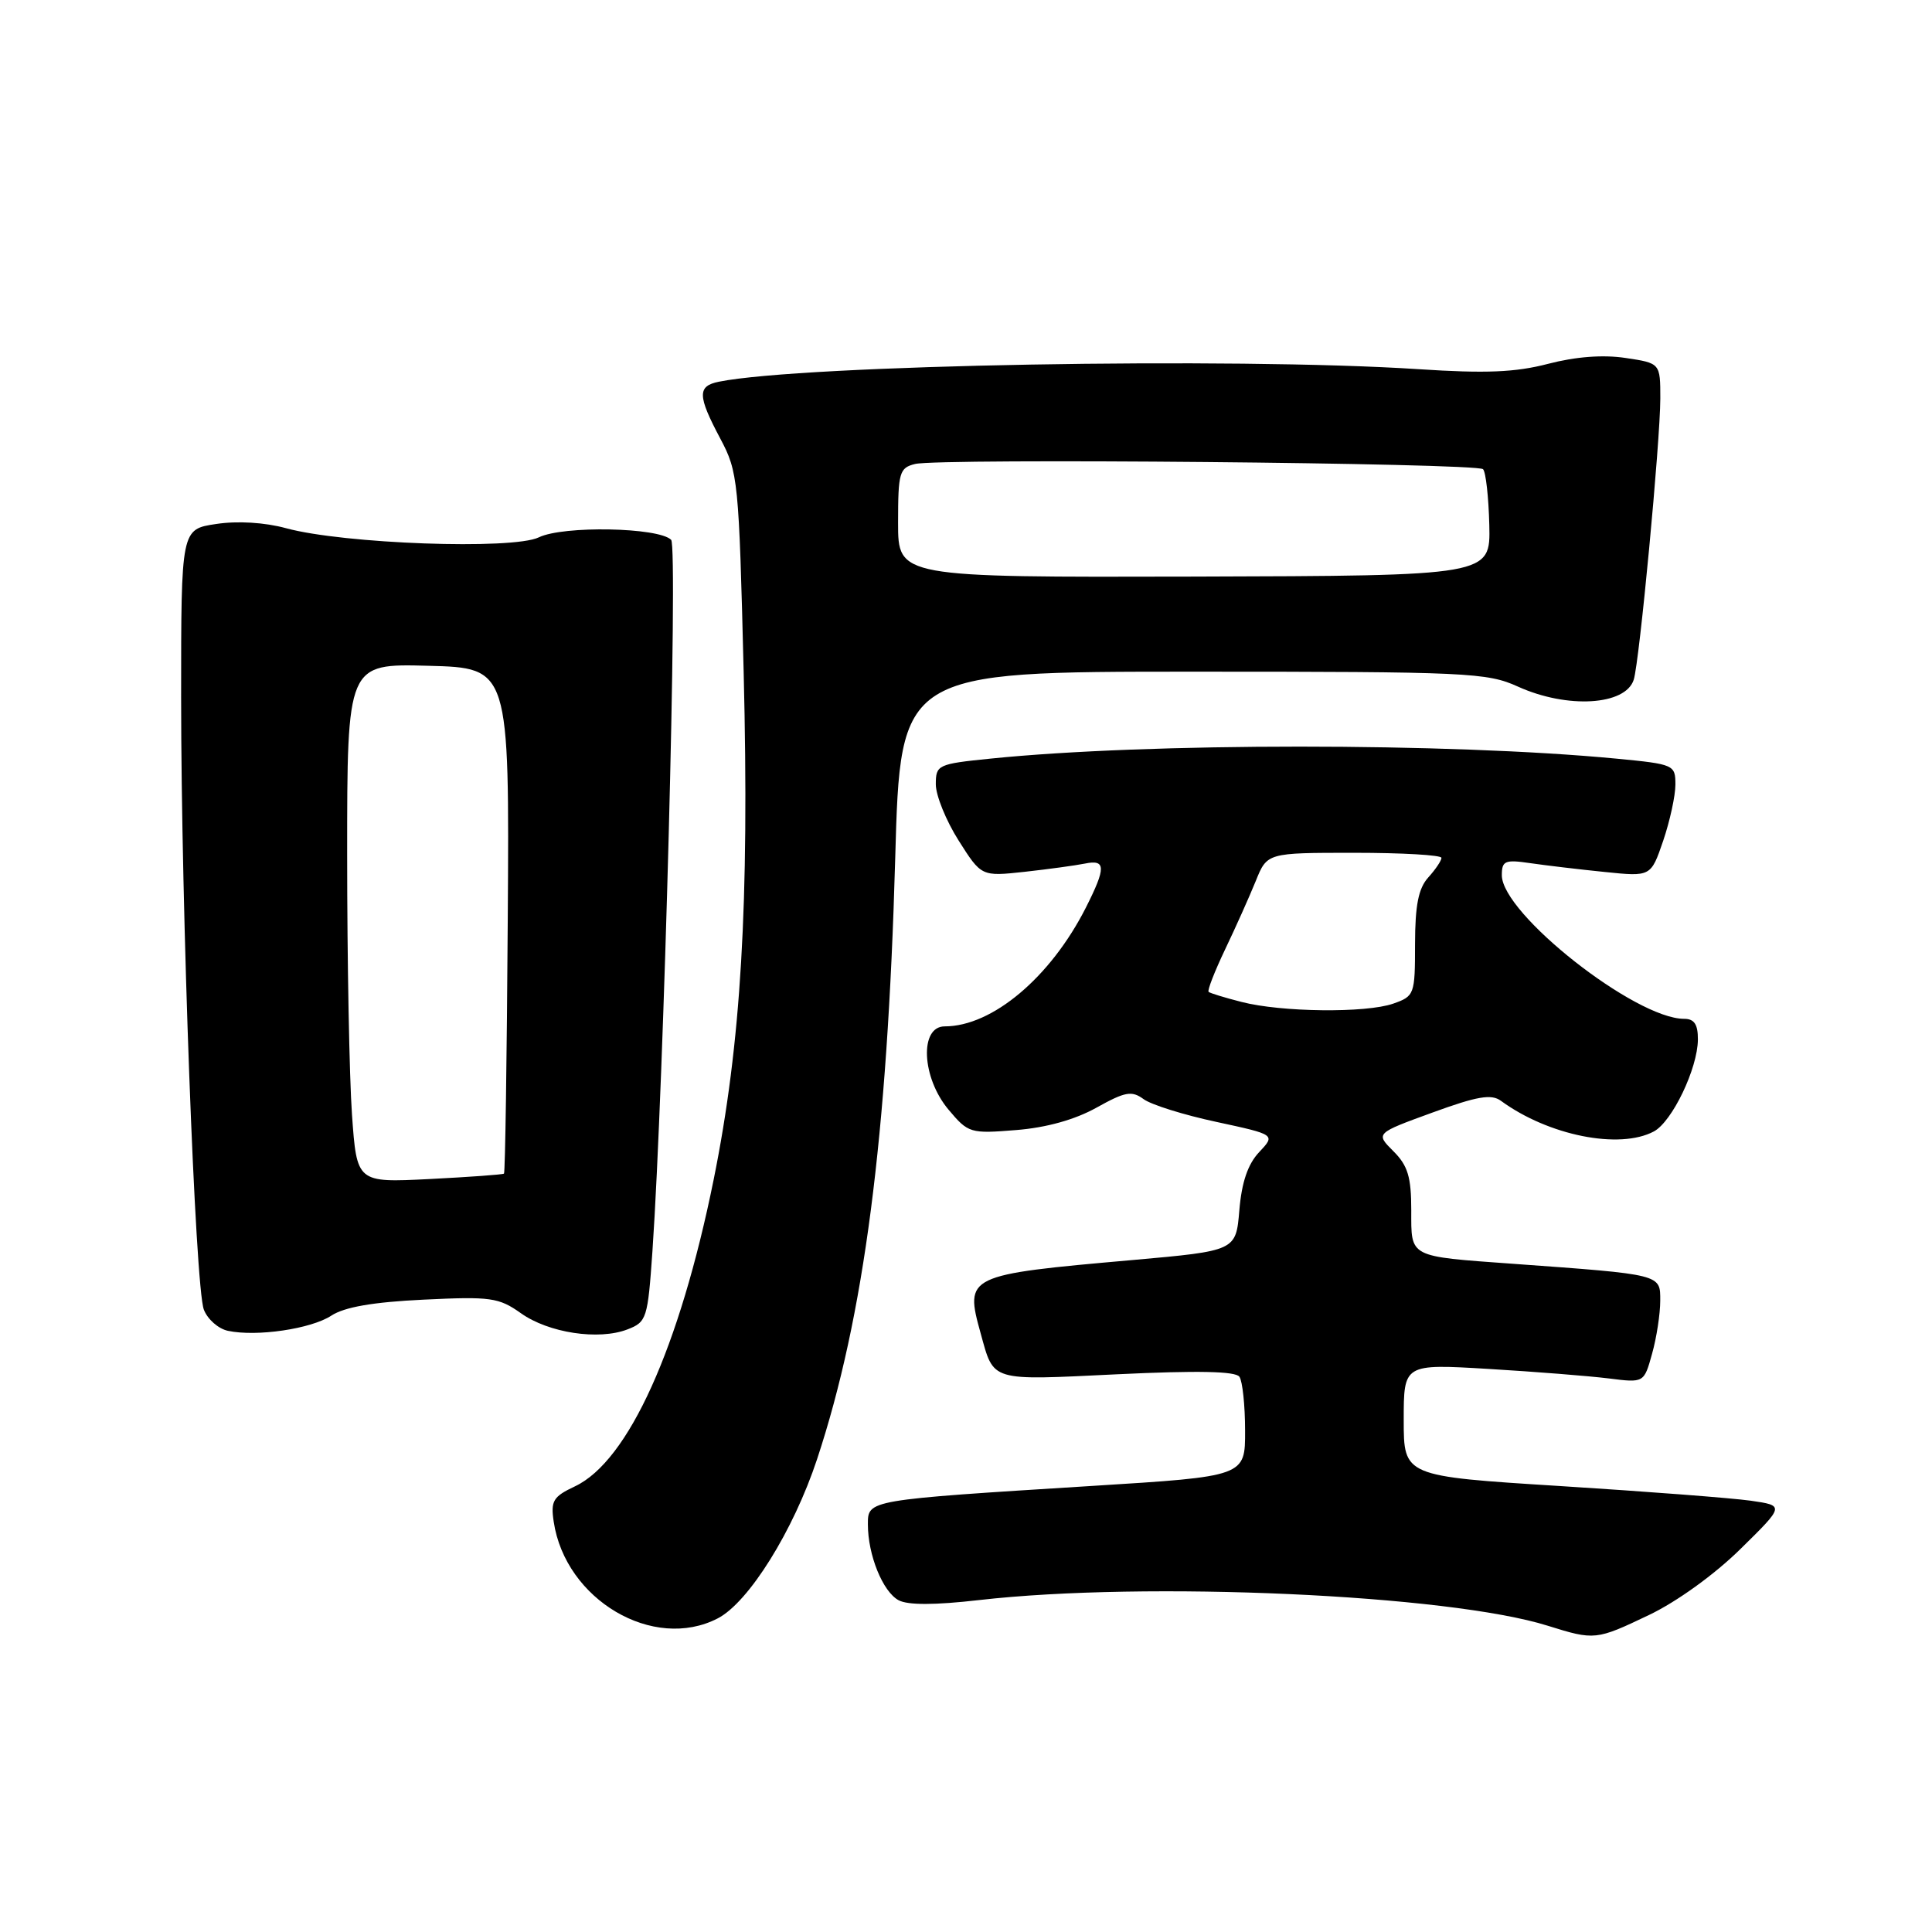 <?xml version="1.0" encoding="UTF-8" standalone="no"?>
<!DOCTYPE svg PUBLIC "-//W3C//DTD SVG 1.1//EN" "http://www.w3.org/Graphics/SVG/1.1/DTD/svg11.dtd" >
<svg xmlns="http://www.w3.org/2000/svg" xmlns:xlink="http://www.w3.org/1999/xlink" version="1.1" viewBox="0 0 256 256">
 <g >
 <path fill="currentColor"
d=" M 218.49 214.00 C 222.17 212.25 227.20 208.62 230.62 205.25 C 236.47 199.50 236.47 199.50 231.98 198.85 C 229.52 198.50 218.16 197.63 206.75 196.91 C 186.00 195.61 186.00 195.61 186.00 188.16 C 186.00 180.72 186.00 180.72 197.25 181.39 C 203.44 181.76 210.60 182.33 213.17 182.65 C 217.84 183.24 217.84 183.24 218.91 179.37 C 219.51 177.24 219.99 174.08 219.99 172.35 C 220.00 168.83 220.26 168.89 200.50 167.46 C 186.55 166.45 187.00 166.68 187.00 160.38 C 187.00 155.96 186.55 154.45 184.63 152.54 C 182.26 150.17 182.26 150.17 189.78 147.43 C 195.75 145.25 197.62 144.93 198.89 145.87 C 205.18 150.47 214.60 152.35 219.15 149.92 C 221.57 148.62 224.95 141.58 224.98 137.75 C 224.99 135.74 224.51 135.00 223.16 135.00 C 216.69 135.00 199.00 121.07 199.00 115.97 C 199.00 114.06 199.41 113.88 202.75 114.37 C 204.81 114.67 209.26 115.20 212.63 115.54 C 218.75 116.17 218.75 116.17 220.38 111.41 C 221.27 108.79 222.00 105.44 222.00 103.96 C 222.00 101.34 221.81 101.26 214.25 100.53 C 191.98 98.40 152.07 98.40 131.25 100.52 C 124.24 101.23 124.00 101.35 124.00 103.93 C 124.00 105.40 125.36 108.75 127.02 111.37 C 130.04 116.14 130.04 116.14 135.77 115.52 C 138.92 115.17 142.51 114.68 143.75 114.43 C 146.55 113.85 146.57 114.95 143.87 120.29 C 139.19 129.51 131.48 136.00 125.18 136.00 C 121.81 136.00 122.12 142.80 125.69 147.04 C 128.30 150.15 128.57 150.23 134.63 149.74 C 138.66 149.42 142.44 148.36 145.29 146.77 C 149.09 144.65 149.96 144.49 151.53 145.64 C 152.53 146.38 156.88 147.74 161.19 148.66 C 169.02 150.35 169.02 150.35 166.84 152.67 C 165.34 154.26 164.53 156.66 164.22 160.36 C 163.77 165.74 163.77 165.74 150.09 166.96 C 128.01 168.91 127.82 169.01 129.94 176.67 C 131.73 183.12 131.04 182.92 148.01 182.10 C 158.68 181.59 163.73 181.69 164.23 182.43 C 164.64 183.02 164.98 186.23 164.98 189.56 C 165.00 195.63 165.00 195.63 144.75 196.89 C 114.83 198.76 115.00 198.73 115.00 201.99 C 115.00 206.05 116.97 210.91 119.07 212.04 C 120.30 212.70 123.88 212.69 129.71 212.02 C 151.85 209.49 191.94 211.29 205.09 215.42 C 211.29 217.36 211.50 217.34 218.49 214.00 Z  M 95.11 214.44 C 99.21 212.32 105.13 202.83 108.27 193.34 C 114.49 174.52 117.59 150.68 118.62 113.75 C 119.31 89.00 119.31 89.00 158.05 89.00 C 194.50 89.00 197.04 89.12 201.14 90.98 C 207.67 93.94 215.40 93.48 216.48 90.06 C 217.24 87.66 219.99 58.52 220.00 52.81 C 220.00 48.12 220.00 48.12 215.38 47.43 C 212.40 46.98 208.77 47.26 205.13 48.21 C 200.79 49.34 196.86 49.50 188.00 48.92 C 163.51 47.32 106.30 48.34 95.25 50.58 C 92.39 51.16 92.42 52.43 95.44 58.11 C 97.80 62.54 97.91 63.65 98.54 89.10 C 99.30 119.76 98.20 138.31 94.56 156.32 C 90.05 178.58 83.27 193.59 76.20 196.94 C 73.29 198.31 72.95 198.87 73.37 201.64 C 74.92 211.99 86.58 218.86 95.11 214.44 Z  M 43.90 174.33 C 45.64 173.19 49.43 172.53 56.13 172.21 C 65.01 171.78 66.09 171.93 69.01 174.00 C 72.68 176.62 79.32 177.63 83.15 176.15 C 85.69 175.17 85.83 174.71 86.45 165.81 C 87.97 143.73 89.85 72.46 88.93 71.53 C 87.27 69.87 74.63 69.63 71.40 71.20 C 67.94 72.88 45.52 72.07 37.90 69.99 C 35.08 69.22 31.48 69.00 28.65 69.43 C 24.00 70.12 24.00 70.12 24.00 92.36 C 24.00 120.50 25.86 170.49 27.01 173.53 C 27.50 174.81 28.93 176.07 30.20 176.34 C 34.01 177.15 41.21 176.09 43.90 174.33 Z  M 164.50 132.76 C 162.30 132.20 160.34 131.60 160.15 131.43 C 159.95 131.26 160.94 128.73 162.33 125.81 C 163.73 122.89 165.55 118.81 166.39 116.75 C 167.90 113.00 167.90 113.00 179.45 113.00 C 185.80 113.00 191.00 113.30 191.00 113.67 C 191.00 114.04 190.21 115.21 189.25 116.27 C 187.95 117.71 187.51 119.94 187.50 125.09 C 187.50 131.79 187.42 132.00 184.60 132.99 C 180.98 134.25 169.80 134.13 164.50 132.76 Z  M 119.00 69.27 C 119.00 62.60 119.18 61.99 121.25 61.48 C 124.41 60.69 195.69 61.35 196.51 62.17 C 196.88 62.54 197.25 65.87 197.34 69.57 C 197.50 76.29 197.50 76.29 158.25 76.40 C 119.00 76.50 119.00 76.50 119.00 69.27 Z  M 46.64 147.70 C 46.29 142.75 46.00 127.27 46.00 113.31 C 46.00 87.93 46.00 87.93 56.75 88.22 C 67.50 88.50 67.50 88.50 67.28 121.88 C 67.16 140.24 66.94 155.37 66.78 155.51 C 66.63 155.64 62.18 155.96 56.89 156.23 C 47.28 156.71 47.28 156.71 46.64 147.70 Z "/>
</g>
</svg>